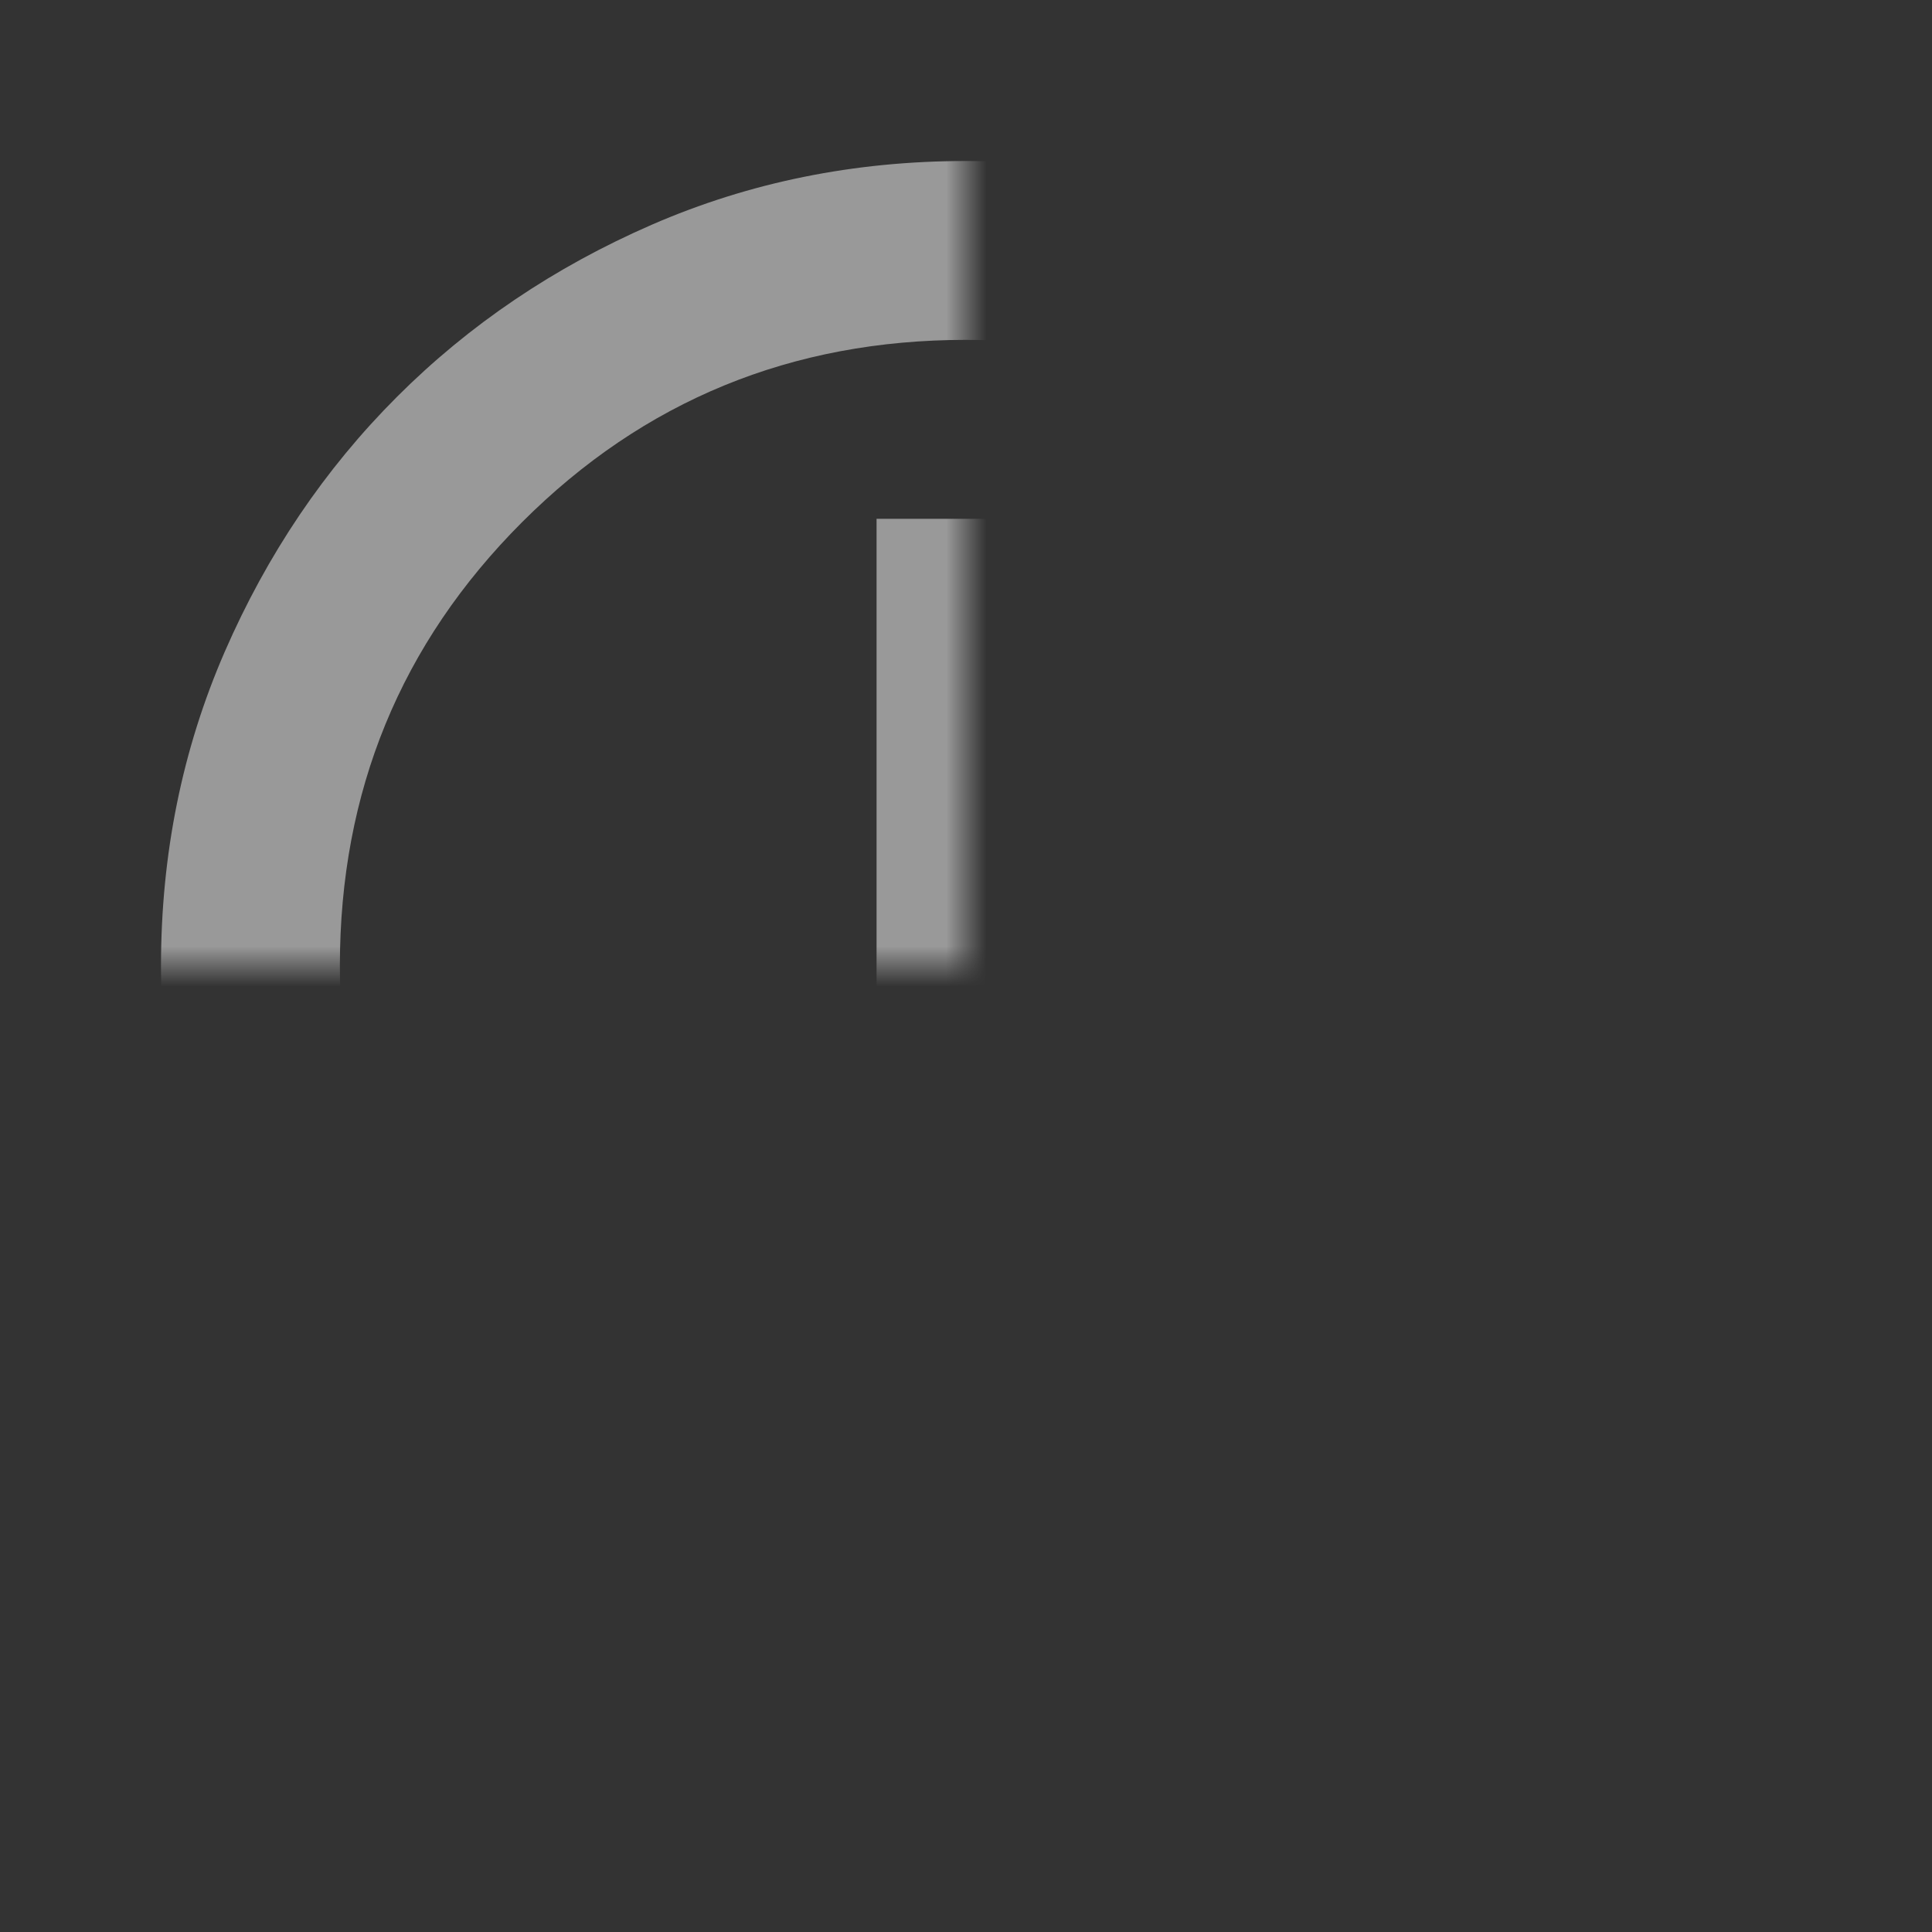 <svg width="48" height="48" viewBox="0 0 48 48" fill="none" xmlns="http://www.w3.org/2000/svg" xmlns:xlink="http://www.w3.org/1999/xlink">
<rect x="0" y="0" width="48" height="48" fill="#333333" stroke="none"/>
<mask id="mask_0_201_1540" style="mask-type:alpha" maskUnits="userSpaceOnUse" x="0" y="0" width="24" height="24">
<rect  x="0" y="0" width="48" height="48" fill="#D9D9D9"/>
</mask>
<g mask="url(#mask_0_201_1540)">
<path d="M24,44C21.222,44 18.62,43.472 16.194,42.417C13.769,41.361 11.657,39.935 9.861,38.139C8.065,36.343 6.639,34.231 5.583,31.806C4.528,29.38 4,26.778 4,24C4,21.222 4.528,18.62 5.583,16.194C6.639,13.769 8.065,11.657 9.861,9.861C11.657,8.065 13.769,6.639 16.194,5.583C18.62,4.528 21.222,4 24,4C26.778,4 29.38,4.528 31.806,5.583C34.231,6.639 36.343,8.065 38.139,9.861C39.935,11.657 41.361,13.769 42.417,16.194C43.472,18.62 44,21.222 44,24C44,26.778 43.472,29.38 42.417,31.806C41.361,34.231 39.935,36.343 38.139,38.139C36.343,39.935 34.231,41.361 31.806,42.417C29.38,43.472 26.778,44 24,44ZM30.222,33.333L33.333,30.222L26.222,23.111L26.222,12.889L21.778,12.889L21.778,24.889L30.222,33.333ZM24,39.556C28.333,39.556 32.009,38.046 35.028,35.028C38.046,32.009 39.556,28.333 39.556,24C39.556,19.667 38.046,15.991 35.028,12.972C32.009,9.954 28.333,8.444 24,8.444C19.667,8.444 15.991,9.954 12.972,12.972C9.954,15.991 8.444,19.667 8.444,24C8.444,28.333 9.954,32.009 12.972,35.028C15.991,38.046 19.667,39.556 24,39.556Z" fill="#FFFFFF" fill-opacity="0.5"/>
</g>
</svg>
